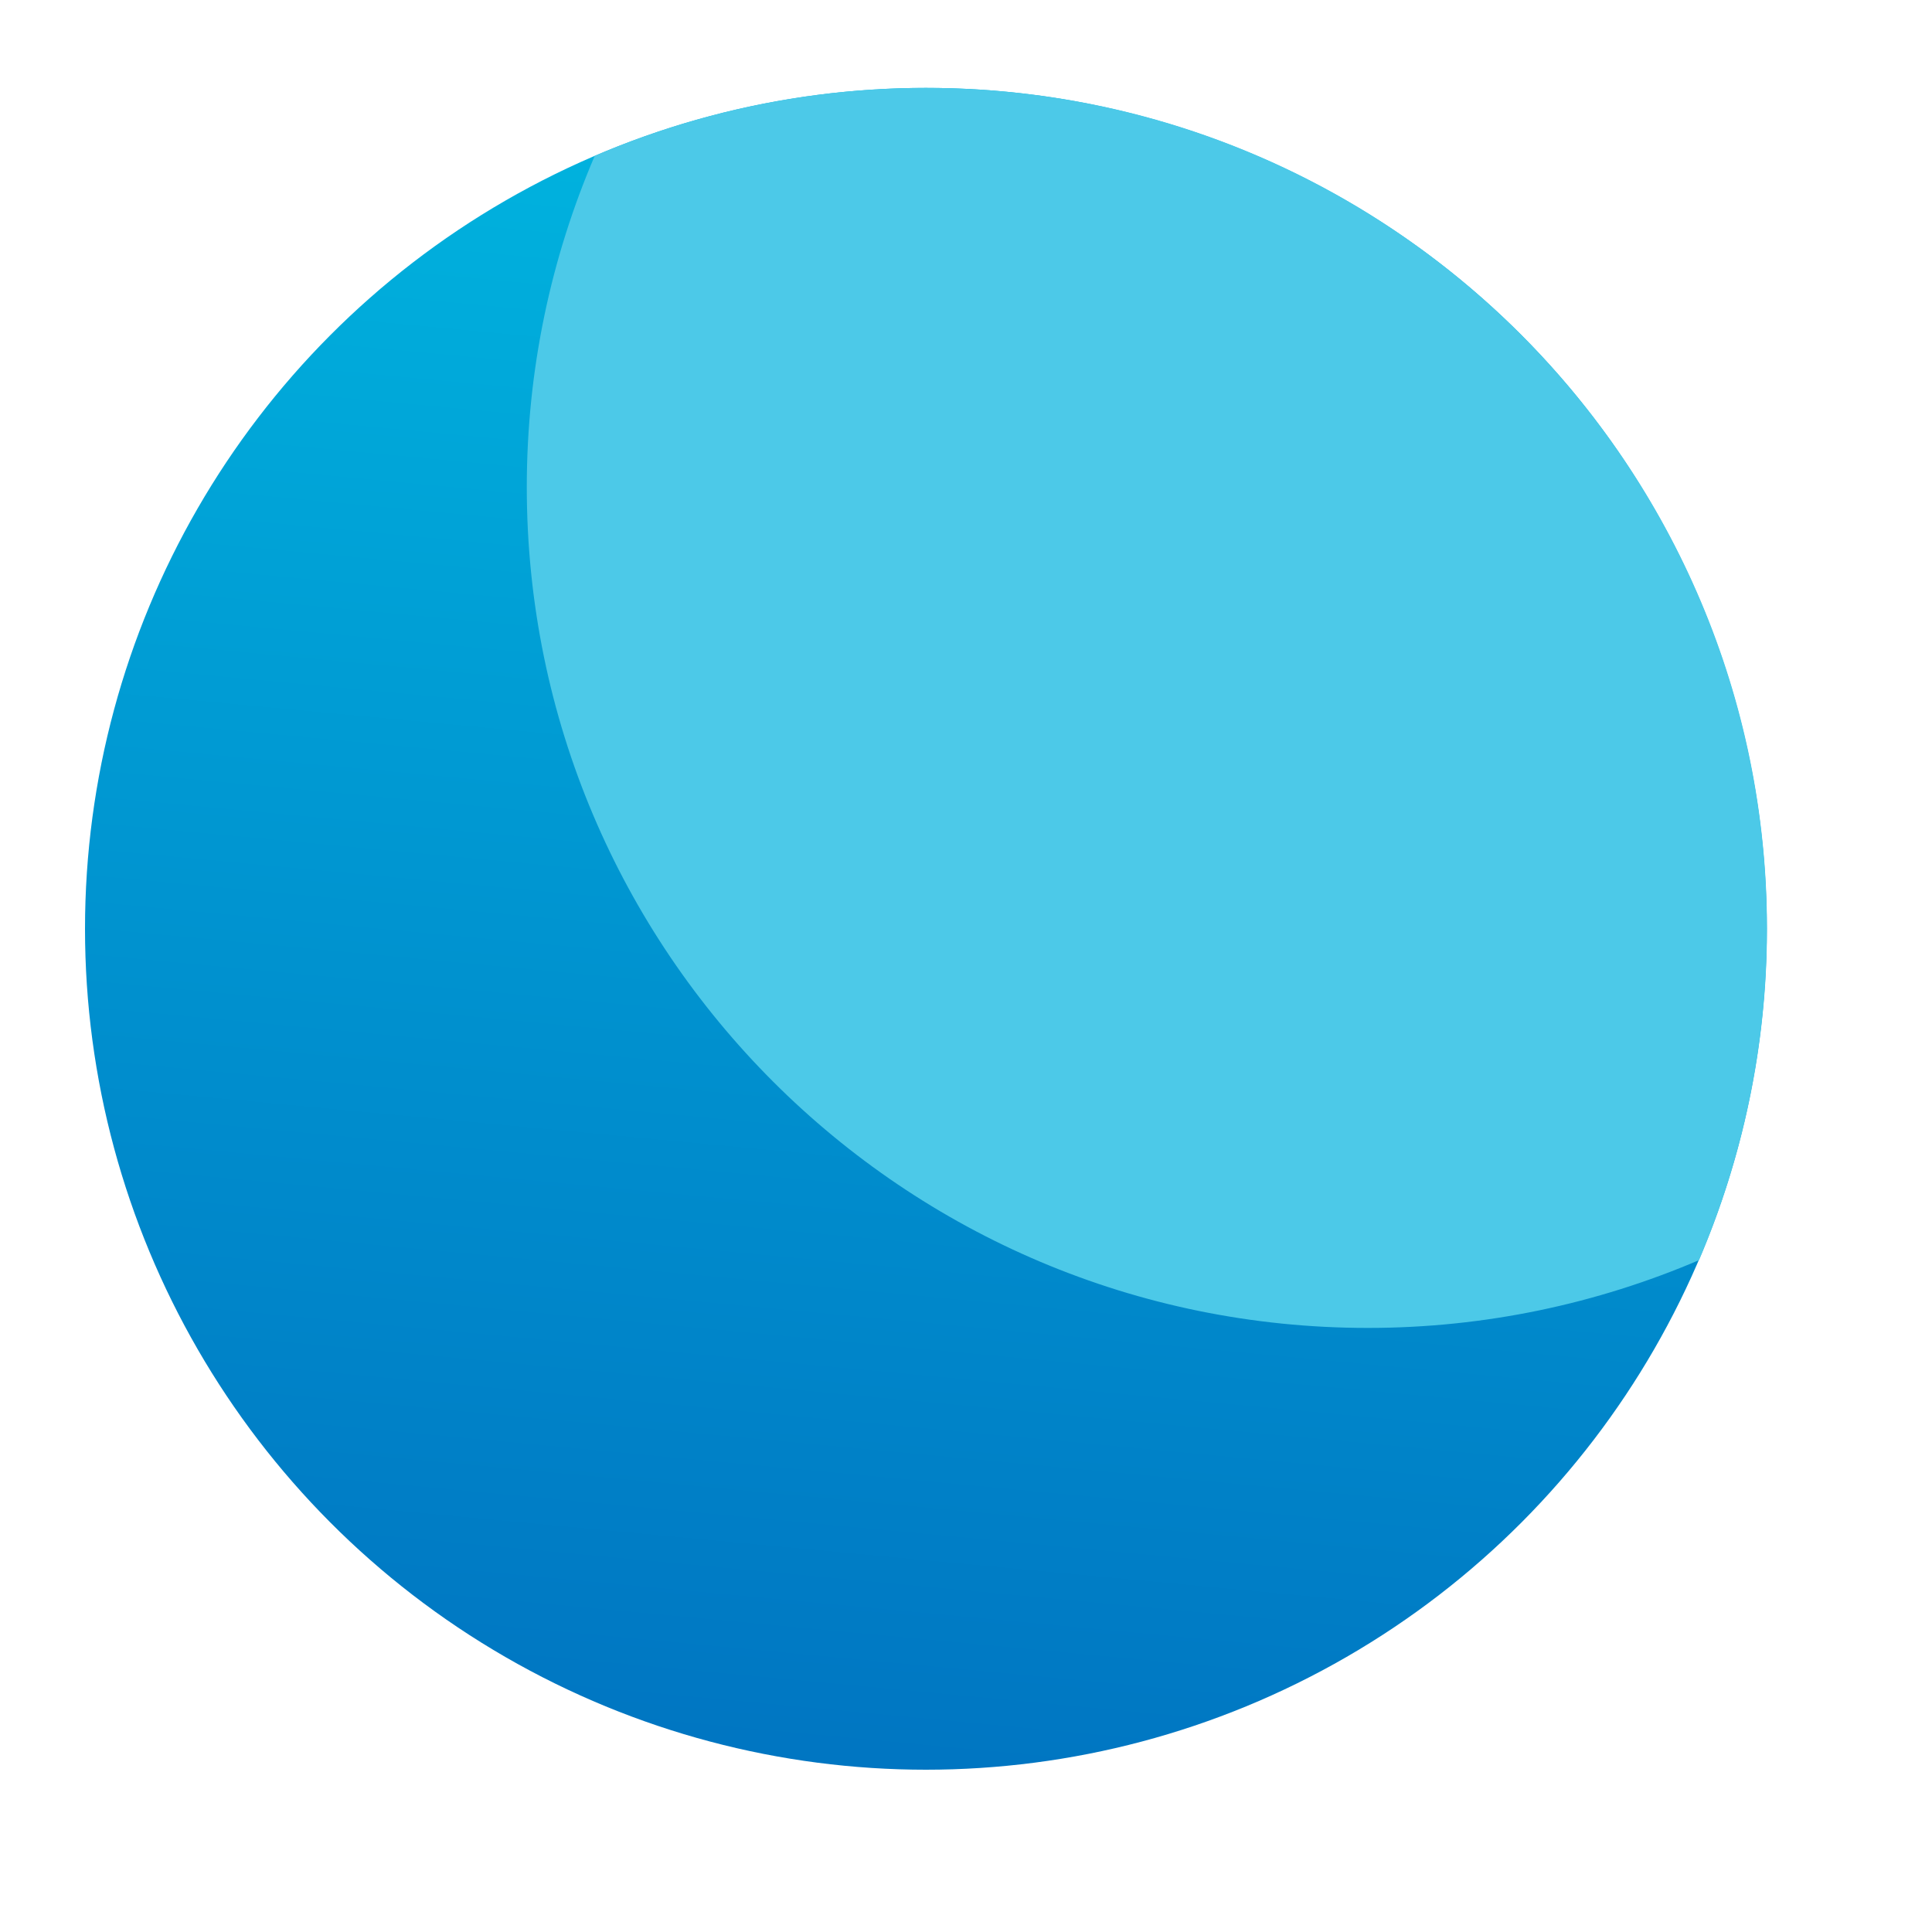 <svg style="clip-rule:evenodd;fill-rule:evenodd;stroke-linejoin:round;stroke-miterlimit:1.414" version="1.1" viewBox="0 0 12 12" xmlns="http://www.w3.org/2000/svg">
 <circle cx="5.751" cy="5.769" r="5.223" style="fill:url(#_Linear1)"/>
 <path d="m5.751 0.546c-0.73 0-1.425 0.151-2.057 0.422-0.271 0.632-0.422 1.327-0.422 2.057 0 2.885 2.339 5.223 5.224 5.223 0.73 0 1.425-0.151 2.057-0.421 0.27-0.632 0.422-1.327 0.422-2.058 0-2.885-2.339-5.223-5.224-5.223z" style="fill-rule:nonzero;fill:#4cc9e8"/>
 <defs>
  <linearGradient id="_Linear1" x2="1" gradientTransform="matrix(.875 -9.902 9.902 .875 4.885 10.921)" gradientUnits="userSpaceOnUse">
   <stop style="stop-color:#0076c2" offset="0"/>
   <stop style="stop-color:#00b2de" offset="1"/>
  </linearGradient>
 </defs>
</svg>
